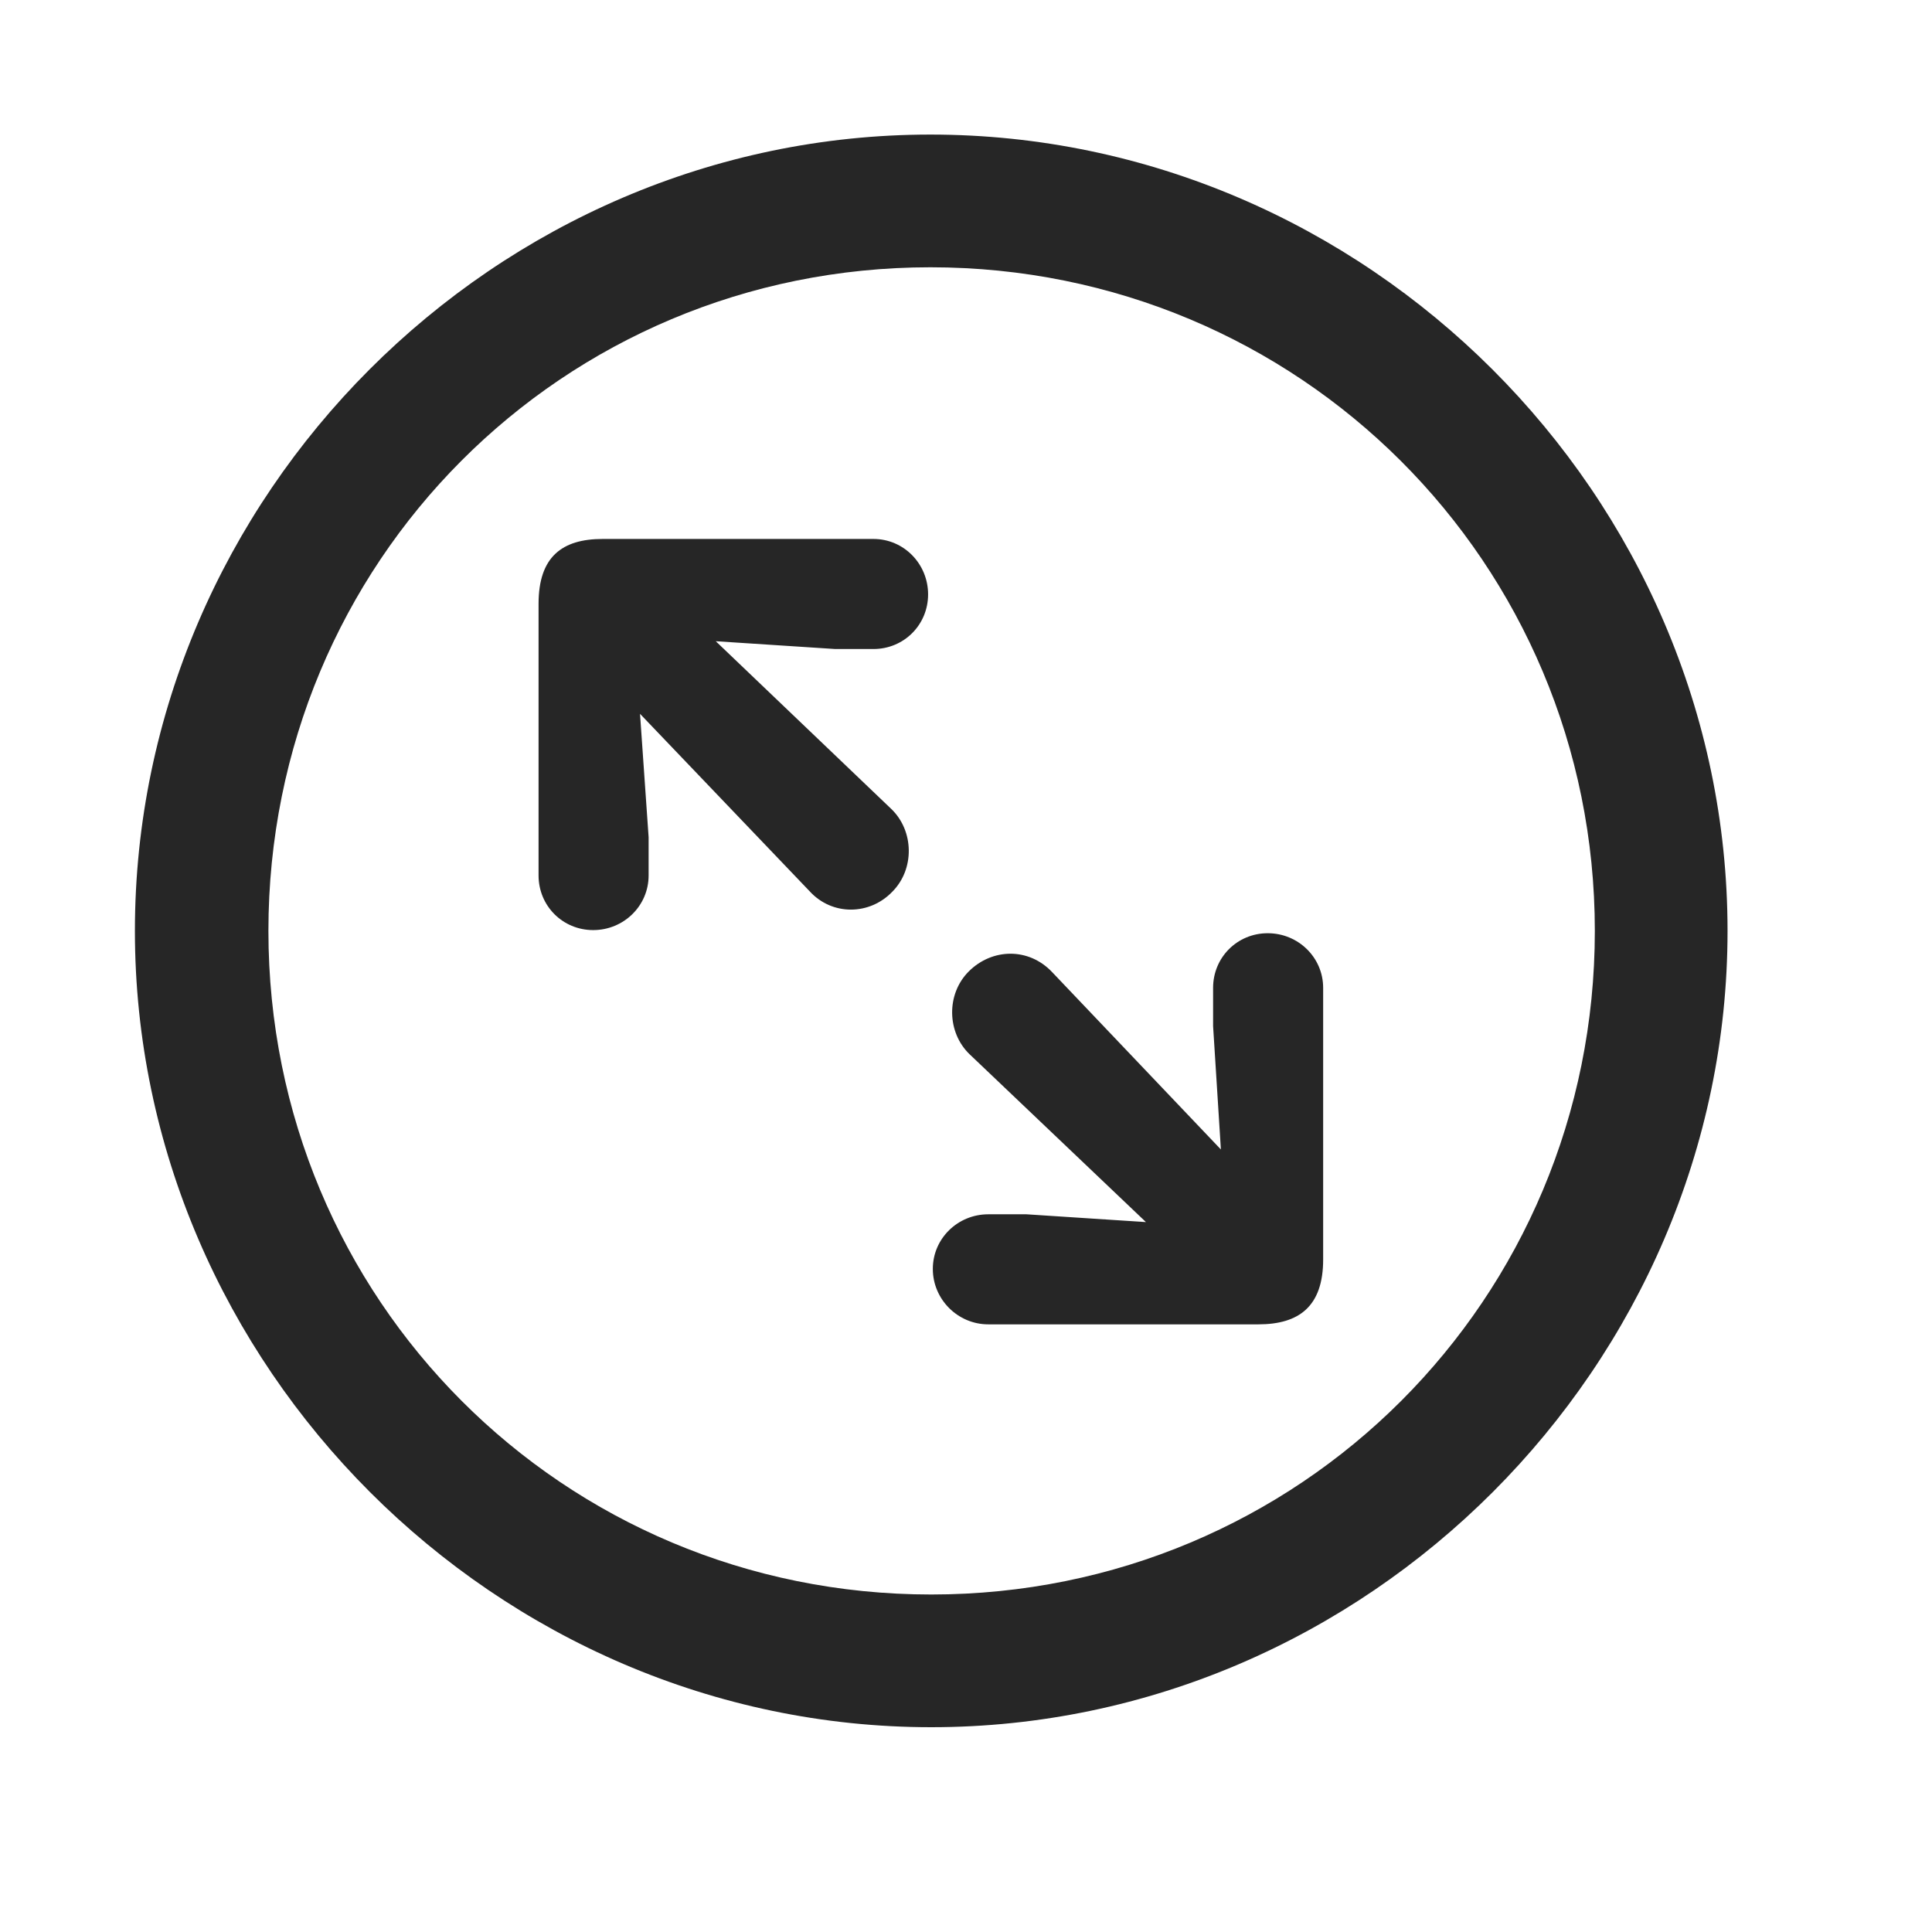 <svg width="29" height="29" viewBox="0 0 29 29" fill="currentColor" xmlns="http://www.w3.org/2000/svg">
<g clip-path="url(#clip0_2207_37517)">
<path d="M13.978 25.926C20.517 25.926 25.931 20.5 25.931 13.973C25.931 7.434 20.506 2.02 13.966 2.02C7.439 2.02 2.025 7.434 2.025 13.973C2.025 20.5 7.451 25.926 13.978 25.926ZM13.978 23.934C8.447 23.934 4.029 19.504 4.029 13.973C4.029 8.442 8.435 4.012 13.966 4.012C19.498 4.012 23.939 8.442 23.939 13.973C23.939 19.504 19.509 23.934 13.978 23.934Z" fill="currentColor" fill-opacity="0.85"/>
<path d="M8.904 13.961C9.361 13.961 9.736 13.598 9.736 13.141V12.567L9.607 10.715L12.15 13.375C12.49 13.75 13.053 13.739 13.392 13.387C13.732 13.047 13.72 12.473 13.381 12.145L10.744 9.625L12.537 9.742H13.111C13.568 9.742 13.931 9.379 13.931 8.922C13.931 8.465 13.568 8.09 13.111 8.09H9.045C8.435 8.09 8.084 8.36 8.084 9.063V13.141C8.084 13.598 8.447 13.961 8.904 13.961ZM14.834 19.879H18.889C19.498 19.879 19.861 19.61 19.861 18.906V14.828C19.861 14.371 19.486 14.008 19.029 14.008C18.572 14.008 18.209 14.371 18.209 14.828V15.402L18.326 17.254L15.795 14.594C15.443 14.219 14.892 14.231 14.541 14.582C14.201 14.922 14.213 15.496 14.553 15.824L17.201 18.344L15.408 18.227H14.834C14.377 18.227 14.002 18.59 14.002 19.047C14.002 19.504 14.377 19.879 14.834 19.879Z" fill="currentColor" fill-opacity="0.85"/>
</g>
<defs>
<clipPath id="clip0_2207_37517">
<rect width="23.906" height="23.918" fill="currentColor" transform="translate(2.025 2.02)"/>
</clipPath>
</defs>
</svg>
